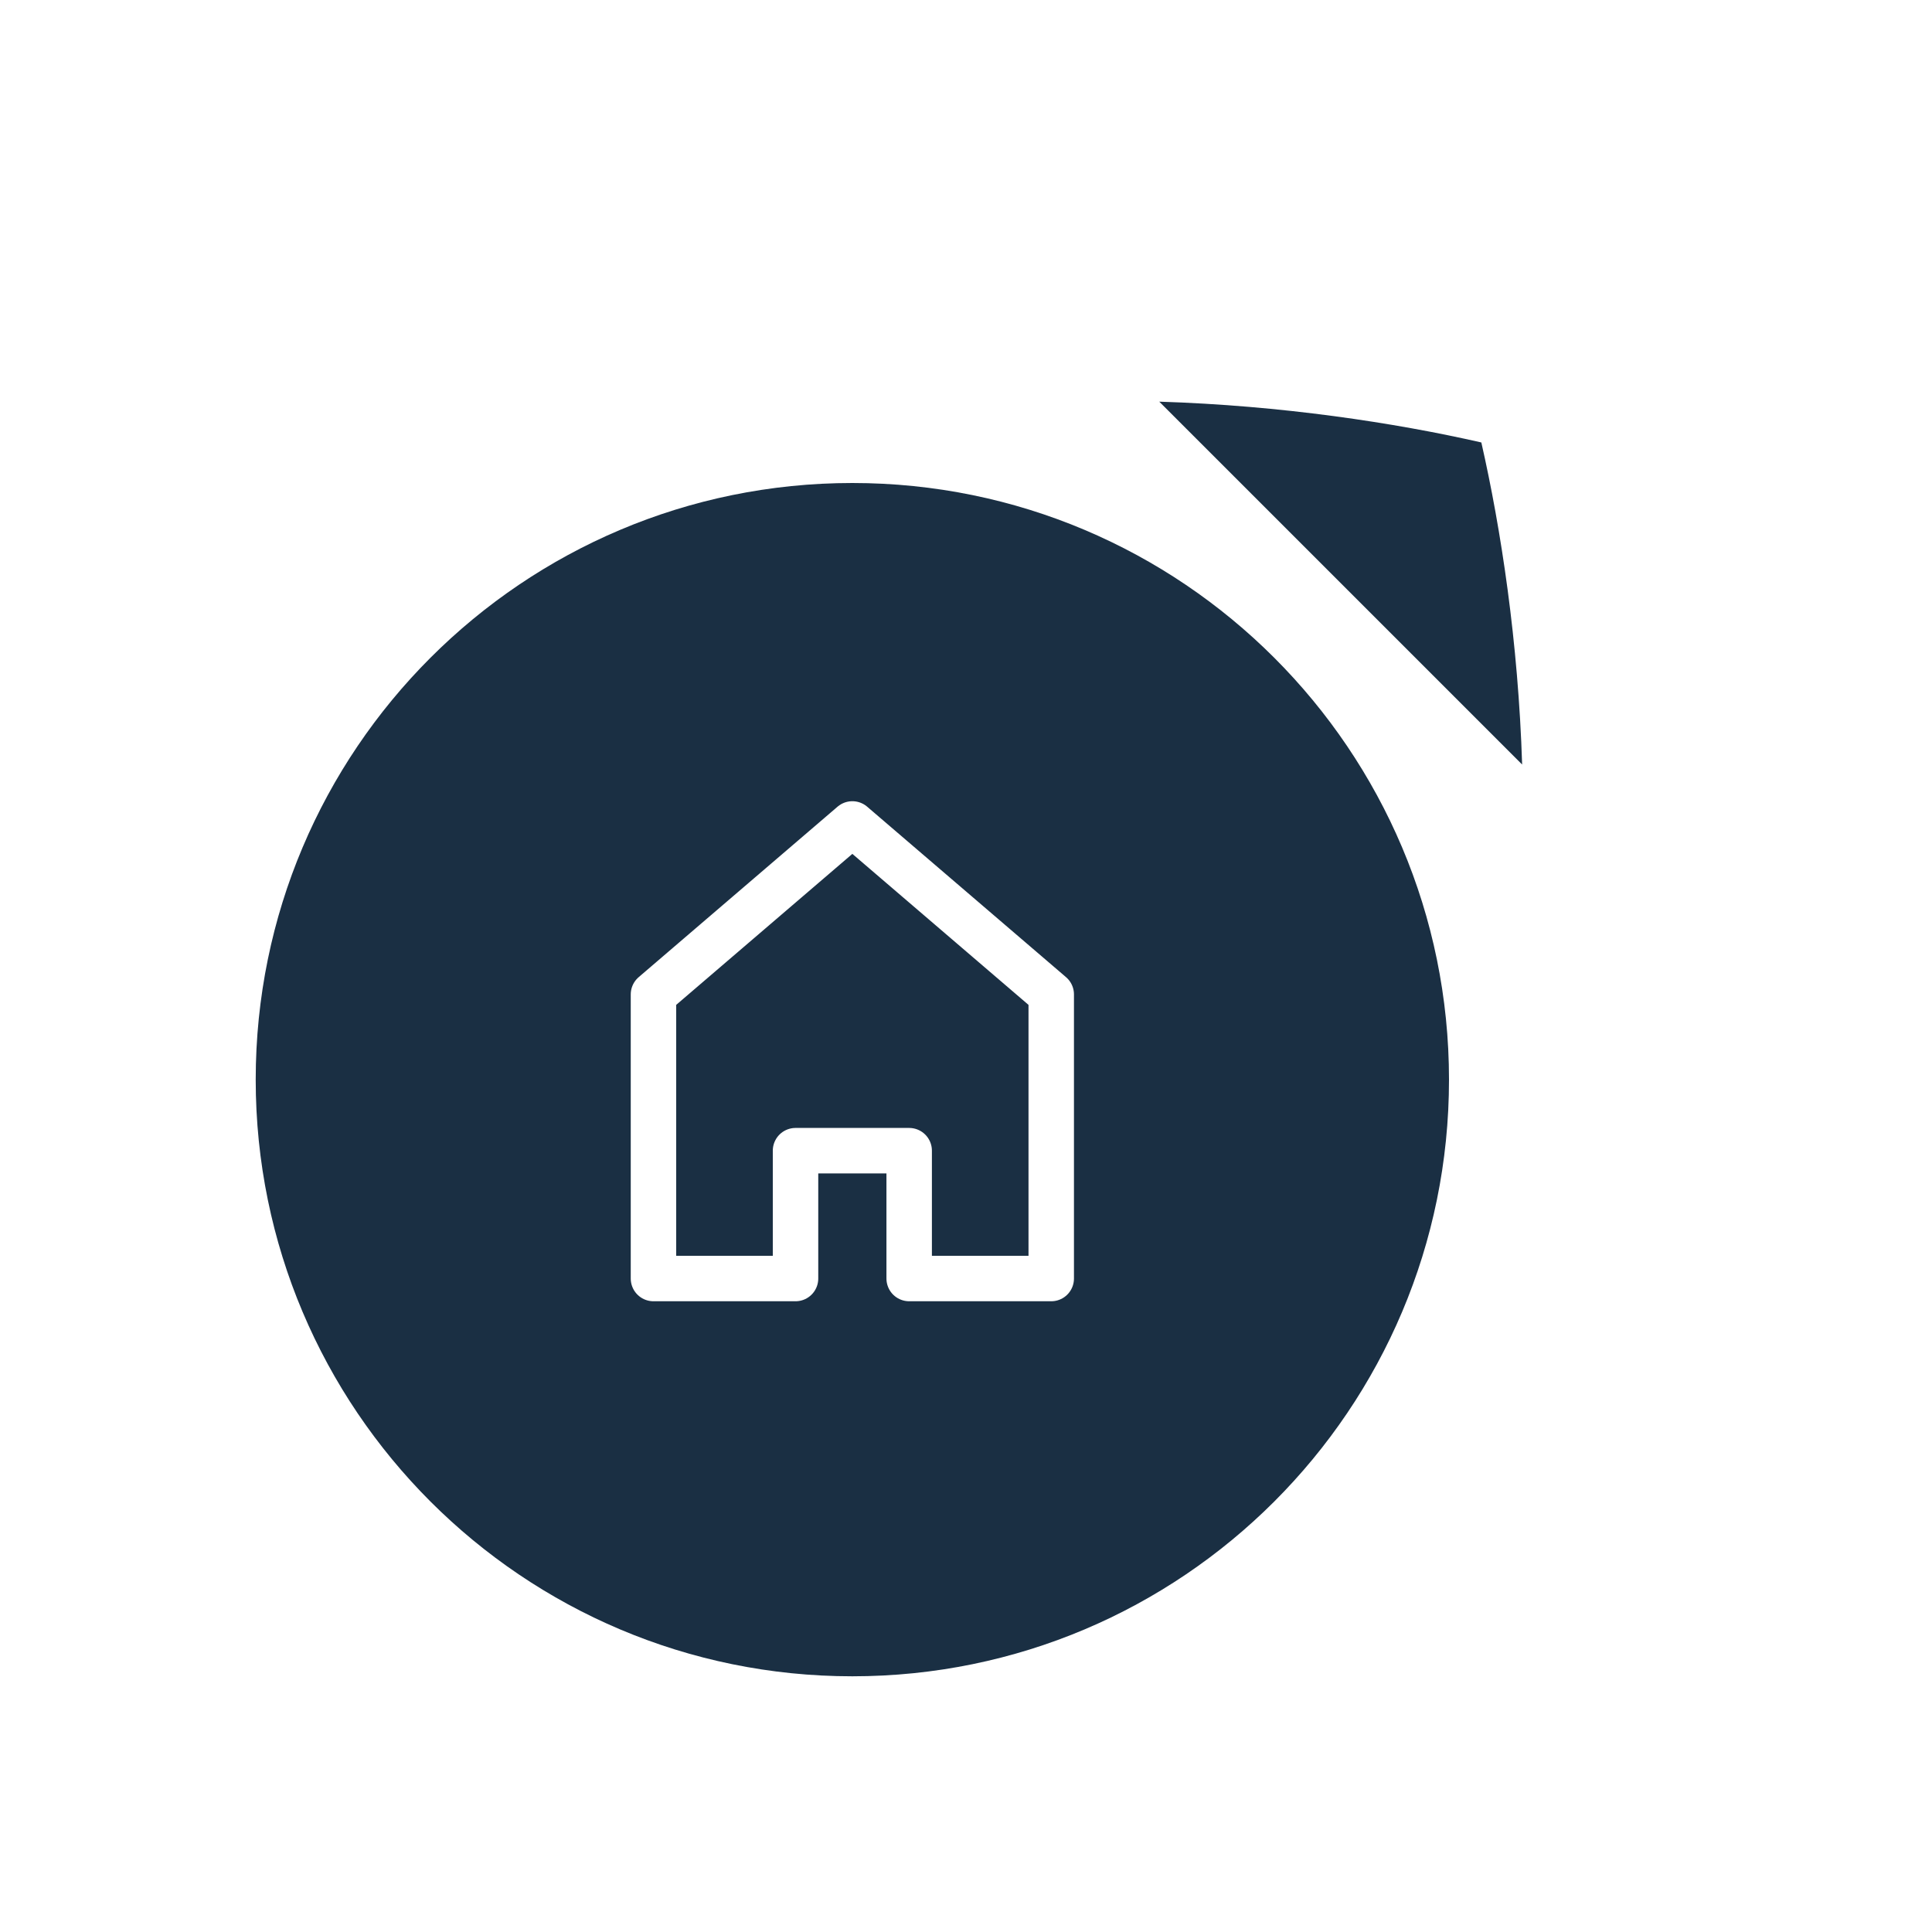 <svg width="68" height="68" viewBox="0 0 68 68" fill="none" xmlns="http://www.w3.org/2000/svg">
<g filter="url(#filter0_d)">
<path d="M51 33C51 21.402 41.598 12 30 12C18.402 12 9 21.402 9 33C9 44.598 18.402 54 30 54C41.598 54 51 44.598 51 33Z" fill="#1A2F43"/>
<path d="M37 30L30 24L23 30L23 40L28 40L28 35.5L32 35.5L32 40L37 40L37 30Z" stroke="white" stroke-width="1.6" stroke-linejoin="round"/>
</g>
<g filter="url(#filter1_d)">
<path fill-rule="evenodd" clip-rule="evenodd" d="M40.802 9.137C45.104 9.272 49.086 9.878 52.138 10.573L52.138 10.573C52.833 13.625 53.438 17.607 53.574 21.909L40.802 9.137Z" fill="#1A2F43"/>
</g>
<defs>
<filter id="filter0_d" x="0" y="8" width="60" height="60" filterUnits="userSpaceOnUse" color-interpolation-filters="sRGB">
<feFlood flood-opacity="0" result="BackgroundImageFix"/>
<feColorMatrix in="SourceAlpha" type="matrix" values="0 0 0 0 0 0 0 0 0 0 0 0 0 0 0 0 0 0 127 0"/>
<feOffset dy="5"/>
<feGaussianBlur stdDeviation="4.5"/>
<feColorMatrix type="matrix" values="0 0 0 0 0.18 0 0 0 0 0.275 0 0 0 0 0.318 0 0 0 0.15 0"/>
<feBlend mode="normal" in2="BackgroundImageFix" result="effect1_dropShadow"/>
<feBlend mode="normal" in="SourceGraphic" in2="effect1_dropShadow" result="shape"/>
</filter>
<filter id="filter1_d" x="31.802" y="0.187" width="35.722" height="35.722" filterUnits="userSpaceOnUse" color-interpolation-filters="sRGB">
<feFlood flood-opacity="0" result="BackgroundImageFix"/>
<feColorMatrix in="SourceAlpha" type="matrix" values="0 0 0 0 0 0 0 0 0 0 0 0 0 0 0 0 0 0 127 0"/>
<feOffset dy="5"/>
<feGaussianBlur stdDeviation="4.5"/>
<feColorMatrix type="matrix" values="0 0 0 0 0.18 0 0 0 0 0.275 0 0 0 0 0.318 0 0 0 0.15 0"/>
<feBlend mode="normal" in2="BackgroundImageFix" result="effect1_dropShadow"/>
<feBlend mode="normal" in="SourceGraphic" in2="effect1_dropShadow" result="shape"/>
</filter>
</defs>
</svg>
